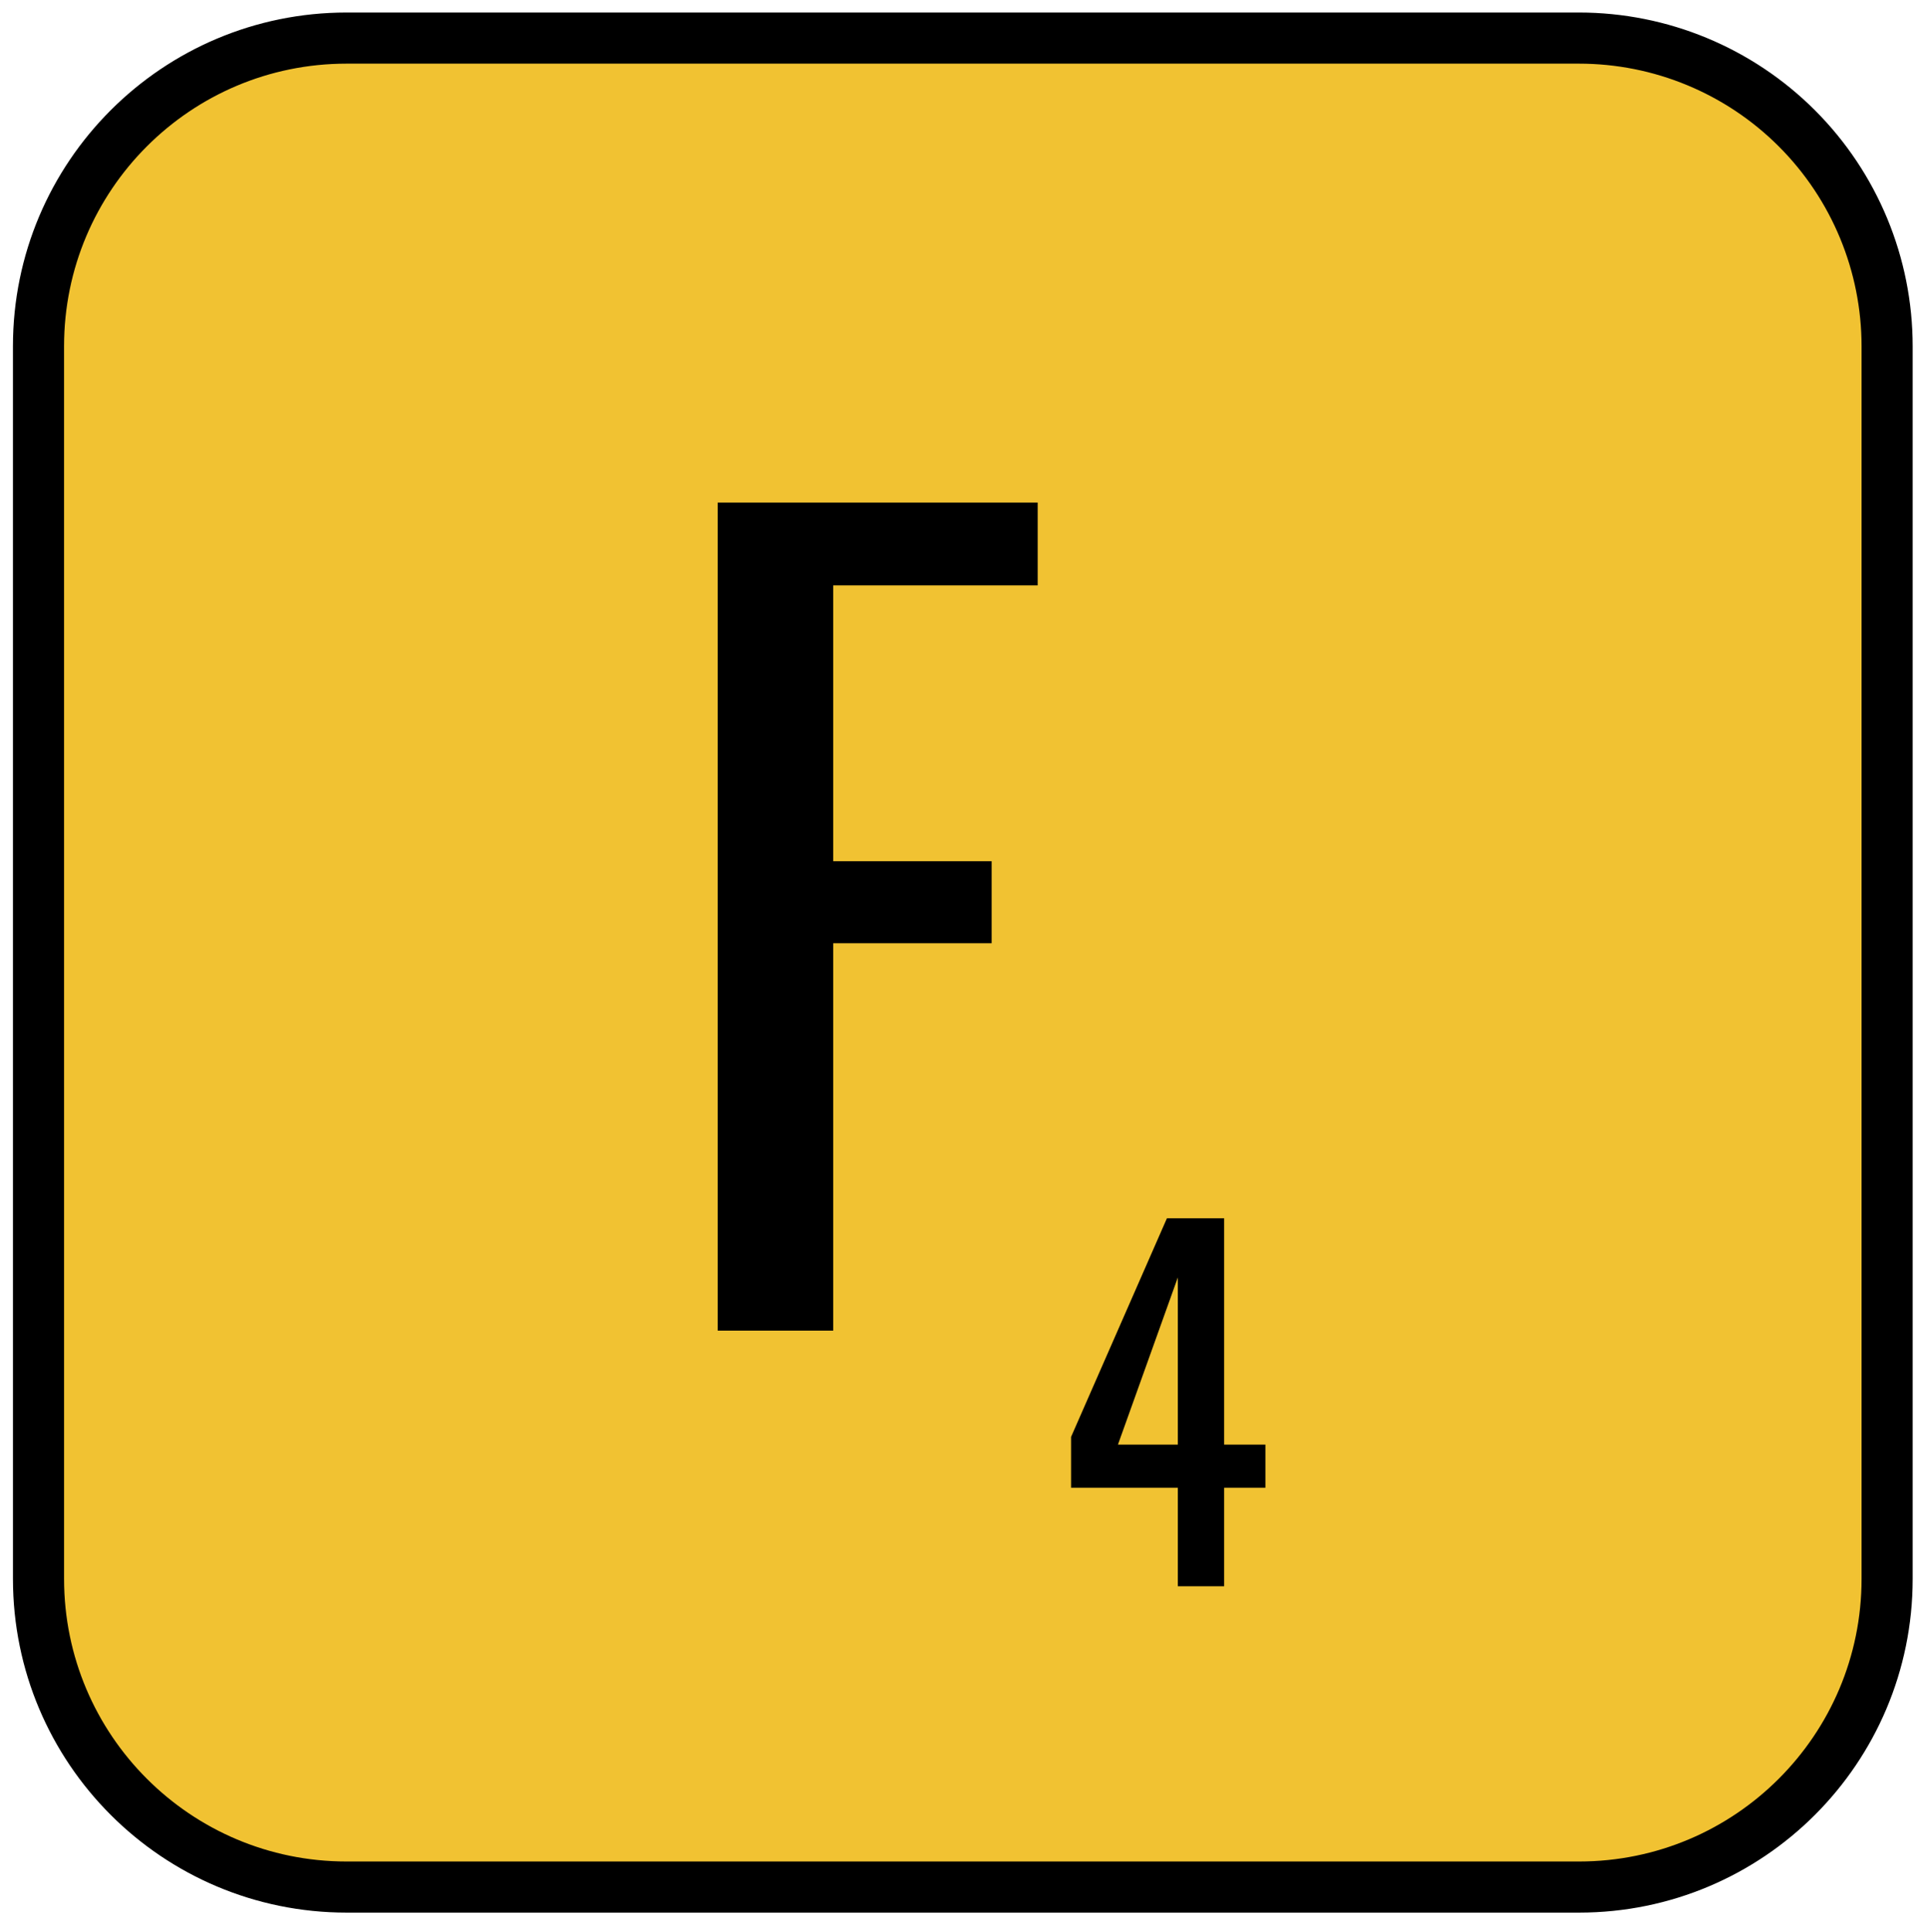 <svg version="1.1" viewBox="0.0 0.0 113.105 113.396" fill="none" stroke="none" stroke-linecap="square" stroke-miterlimit="10" xmlns:xlink="http://www.w3.org/1999/xlink" xmlns="http://www.w3.org/2000/svg"><clipPath id="p.0"><path d="m0 0l113.105 0l0 113.396l-113.105 0l0 -113.396z" clip-rule="nonzero"/></clipPath><g clip-path="url(#p.0)"><path fill="#000000" fill-opacity="0.0" d="m0 0l113.105 0l0 113.396l-113.105 0z" fill-rule="evenodd"/><path fill="#f1c232" d="m2.26 20.319l0 0c0 -9.988 8.097 -18.084 18.084 -18.084l72.335 0l0 0c4.796 0 9.396 1.905 12.788 5.297c3.391 3.391 5.297 7.991 5.297 12.788l0 72.335c0 9.988 -8.097 18.084 -18.084 18.084l-72.335 0c-9.988 0 -18.084 -8.097 -18.084 -18.084z" fill-rule="evenodd"/><path stroke="#000000" stroke-width="3.0" stroke-linejoin="round" stroke-linecap="butt" d="m2.26 20.319l0 0c0 -9.988 8.097 -18.084 18.084 -18.084l72.335 0l0 0c4.796 0 9.396 1.905 12.788 5.297c3.391 3.391 5.297 7.991 5.297 12.788l0 72.335c0 9.988 -8.097 18.084 -18.084 18.084l-72.335 0c-9.988 0 -18.084 -8.097 -18.084 -18.084z" fill-rule="evenodd"/><path fill="#000000" d="m42.126 78.087l0 -48.594l18.781 0l0 4.859l-12.0 0l0 16.188l9.297 0l0 4.812l-9.297 0l0 22.734l-6.781 0z" fill-rule="nonzero"/><path fill="#000000" d="m69.133 93.087l0 -5.781l-6.266 0l0 -2.984l5.625 -12.828l3.359 0l0 13.281l2.422 0l0 2.531l-2.422 0l0 5.781l-2.719 0zm-3.516 -8.312l3.516 0l0 -9.812l-3.516 9.812z" fill-rule="nonzero"/></g></svg>